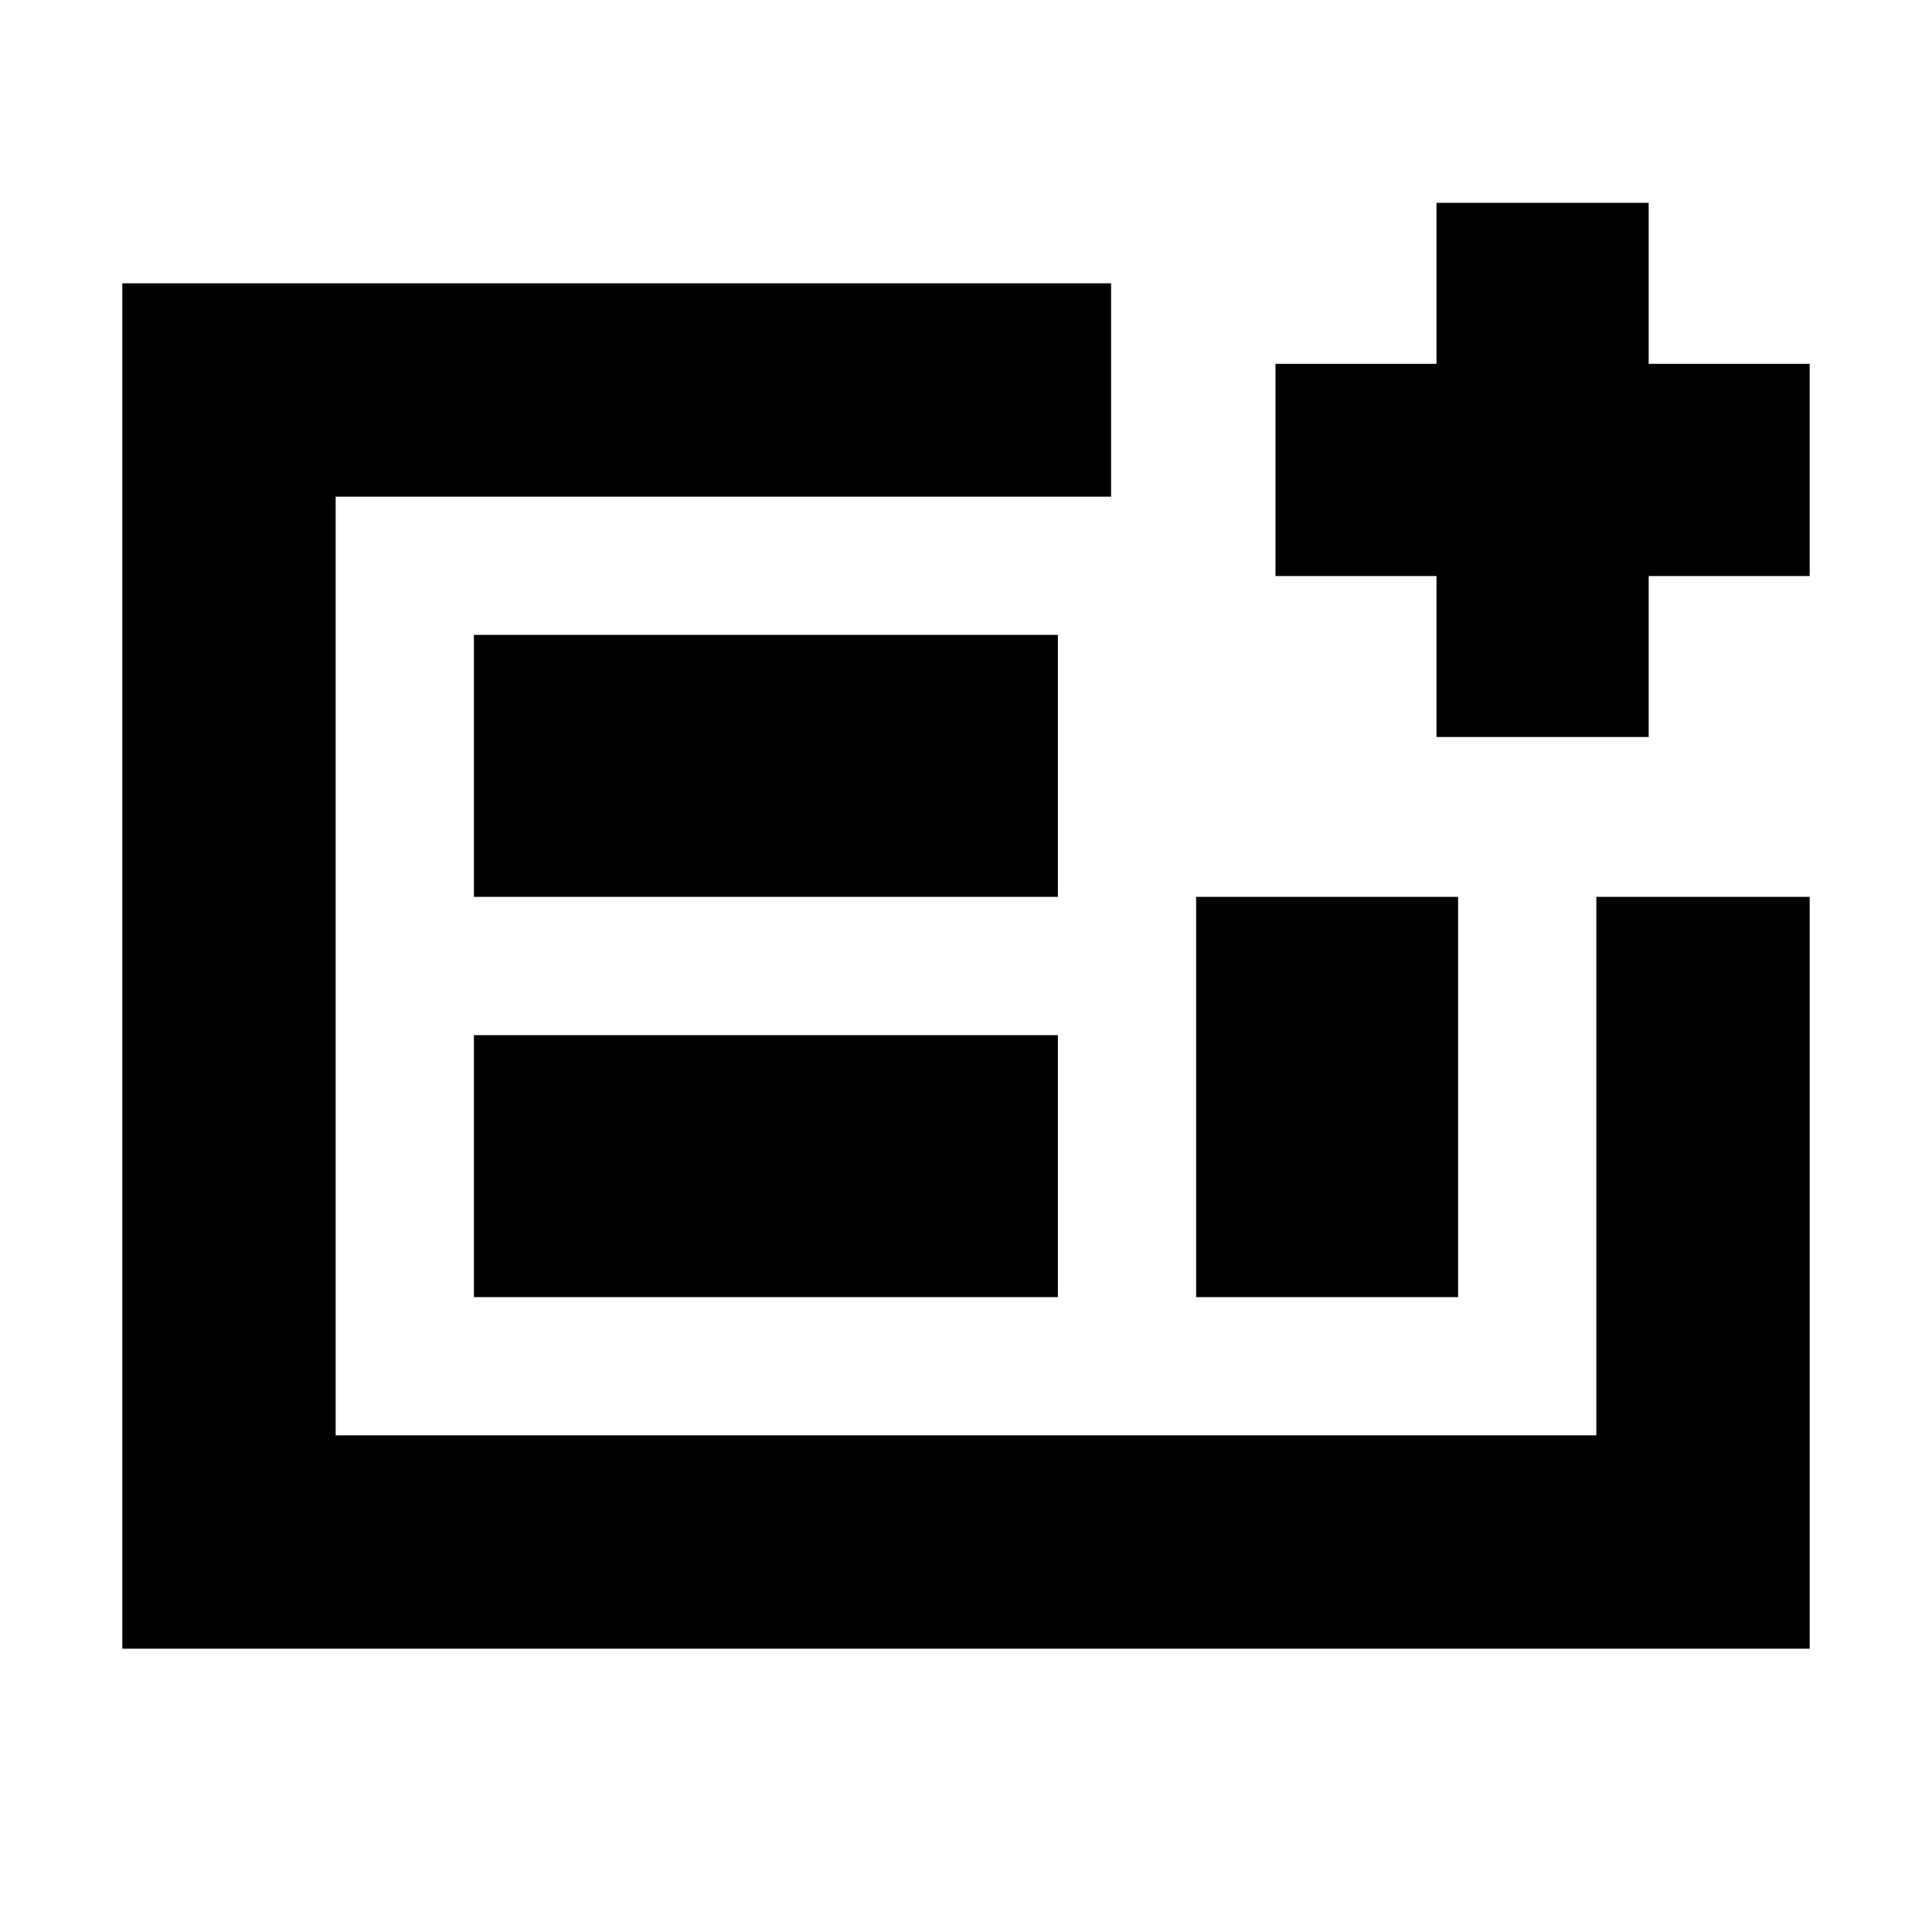 <svg xmlns="http://www.w3.org/2000/svg" height="24" viewBox="0 -960 960 960" width="24"><path d="M60.78-140.78v-678.44h491.31v106H166.78v466.44h626.44v-267.57h106v373.57H60.78Zm174.7-174.7h290.17v-130.17H235.48v130.17Zm0-198.87h290.17v-130.17H235.48v130.17Zm358.87 198.87h130.17v-198.87H594.35v198.87Zm-427.57 68.7v-466.44 466.44Zm547-347v-80h-80v-105.44h80v-80h105.44v80h80v105.44h-80v80H713.78Z"/></svg>